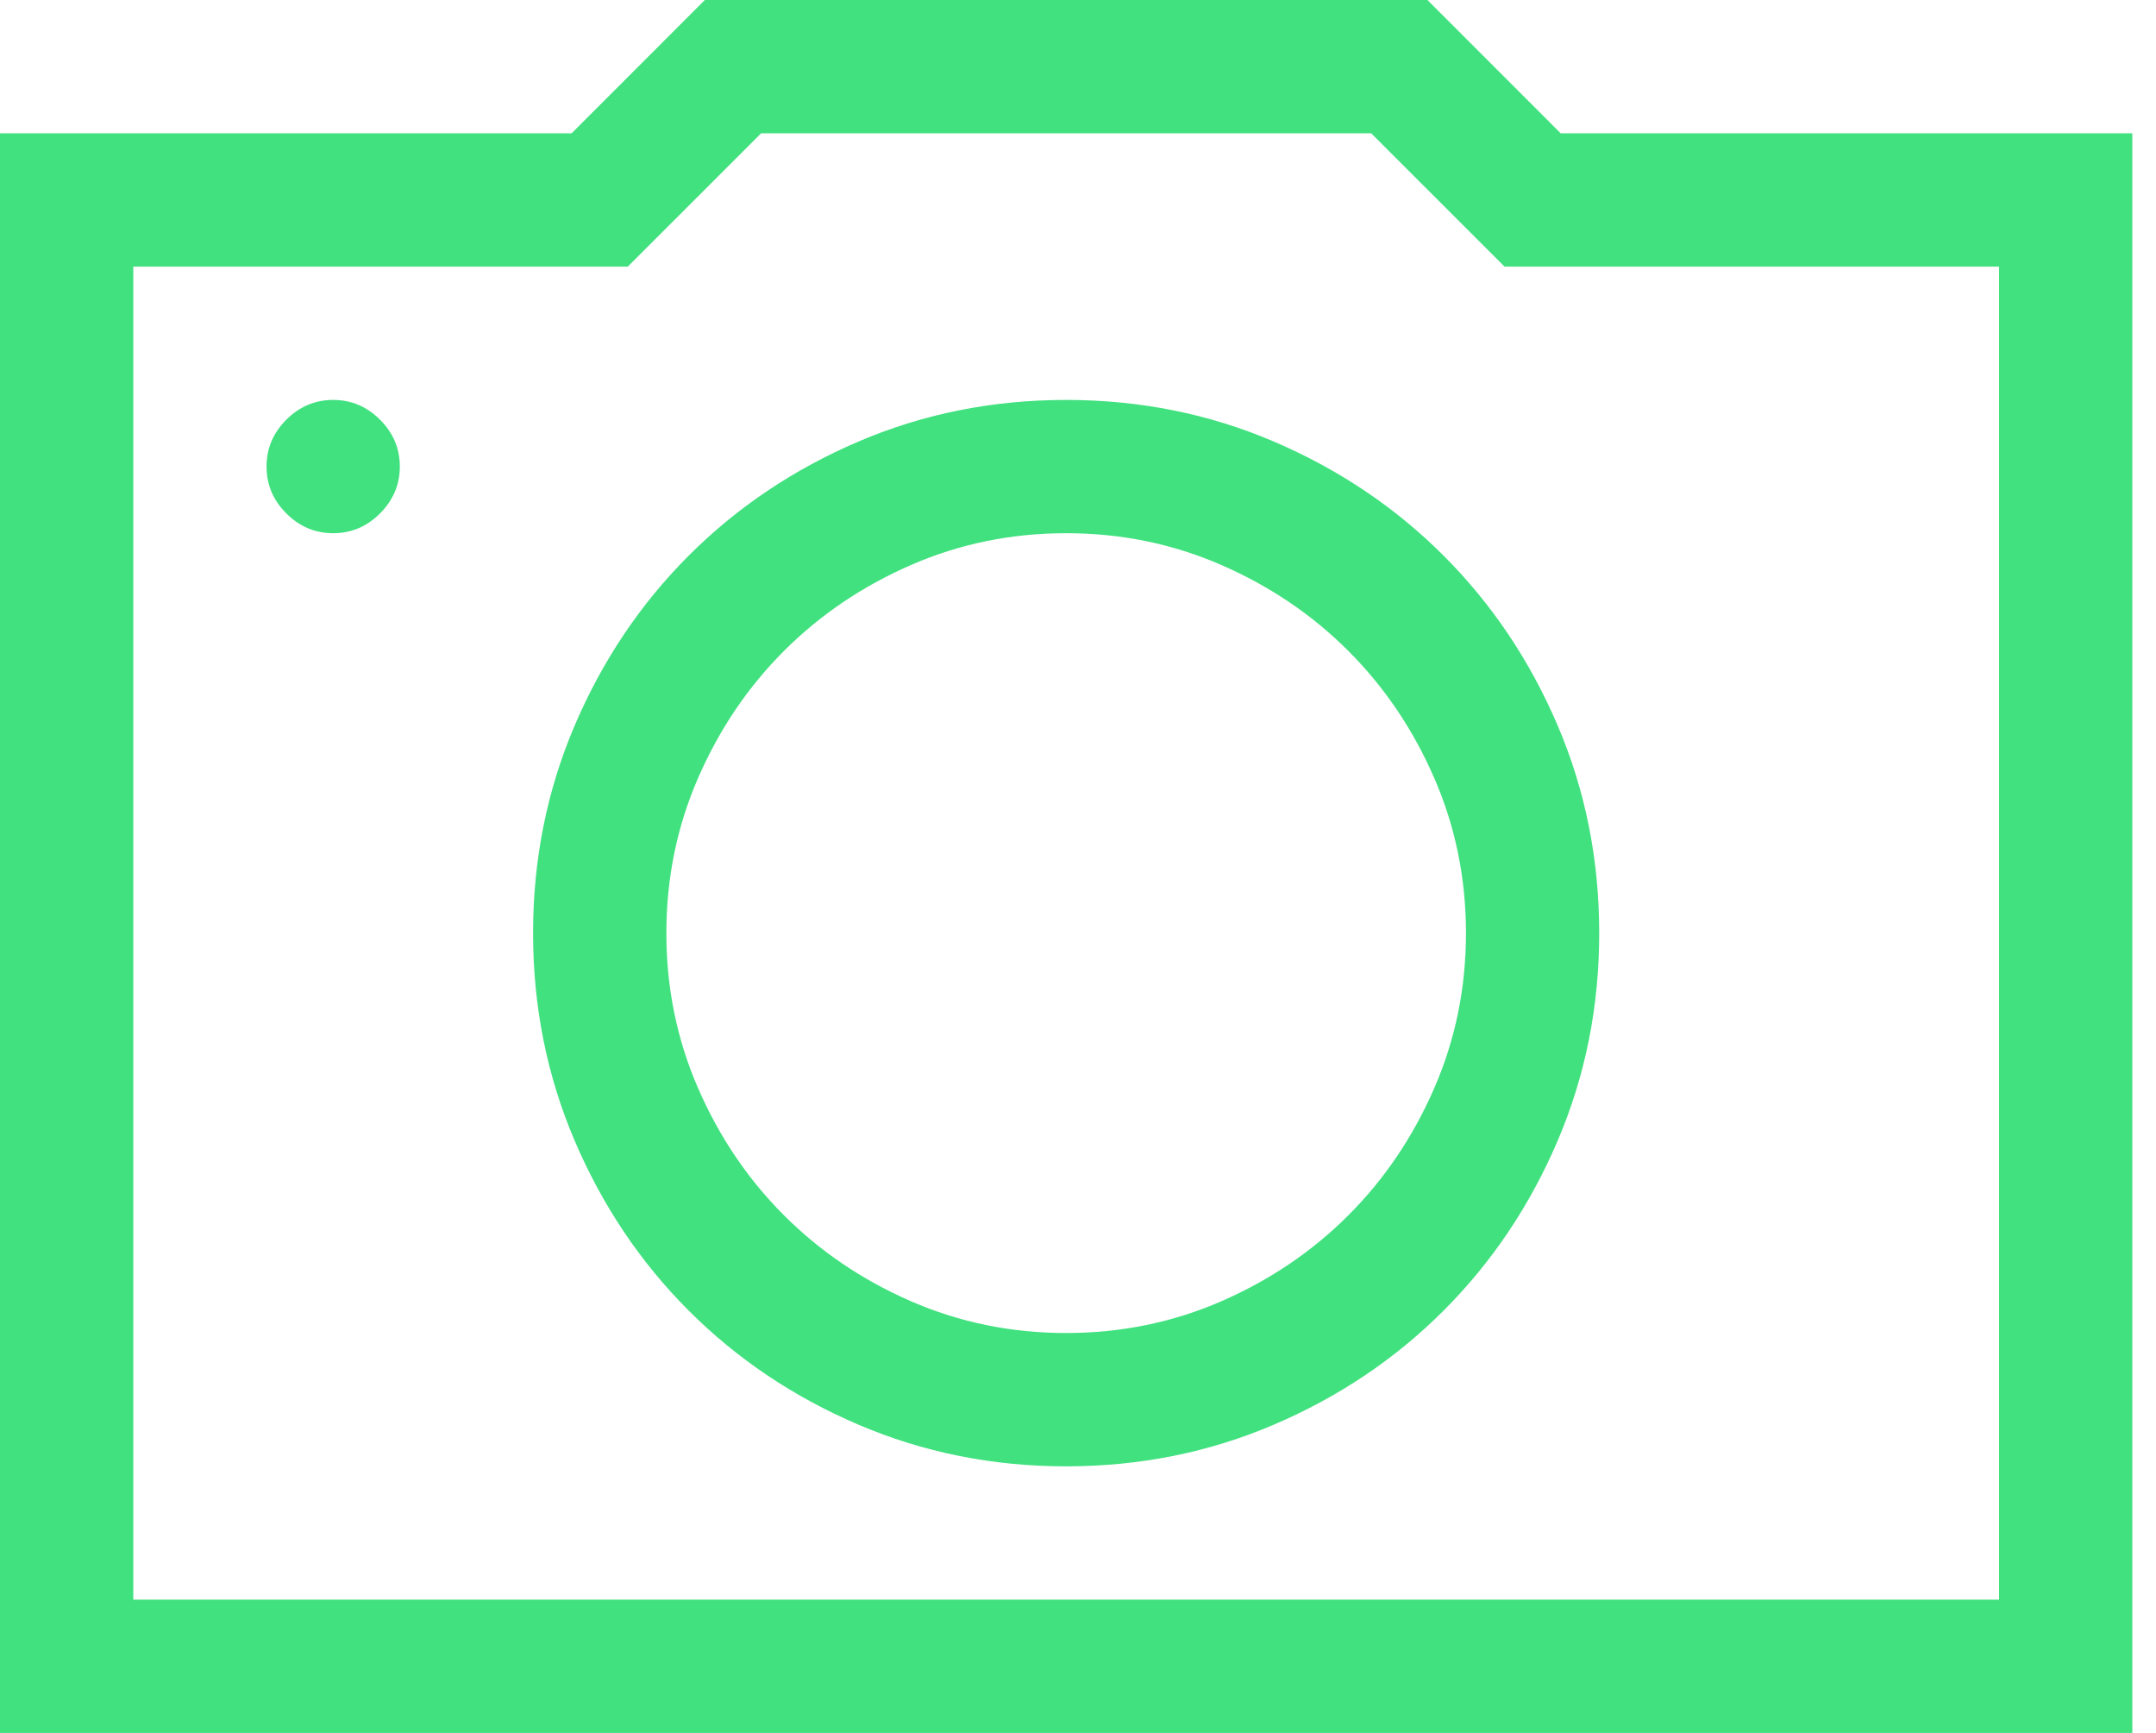<?xml version="1.0" encoding="UTF-8"?>
<svg width="56px" height="45px" viewBox="0 0 56 45" version="1.1" xmlns="http://www.w3.org/2000/svg" xmlns:xlink="http://www.w3.org/1999/xlink">
    <!-- Generator: sketchtool 47.1 (45422) - http://www.bohemiancoding.com/sketch -->
    <title>C1D2AFD6-D99E-42A0-8084-9586F71026AD</title>
    <desc>Created with sketchtool.</desc>
    <defs></defs>
    <g id="Visual-Design---tablet" stroke="none" stroke-width="1" fill="none" fill-rule="evenodd">
        <g id="Set-profile-photo" transform="translate(-655, -176)" fill-rule="nonzero" fill="#41E17F">
            <g id="Group-3" transform="translate(655, 176)">
                <g id="E114-Copy">
                    <path d="M55.385,41.538 L55.385,0 L0,0 L0,41.538 L14.847,41.538 L18.308,45 L37.076,45 L40.538,41.538 L55.385,41.538 L55.385,41.538 Z M51.923,38.077 L39.078,38.077 L35.616,41.538 L19.769,41.538 L16.307,38.077 L3.462,38.077 L3.462,3.462 L51.923,3.462 L51.923,38.077 L51.923,38.077 Z M27.692,34.615 C29.603,34.615 31.402,34.255 33.087,33.534 C34.773,32.812 36.242,31.825 37.495,30.572 C38.748,29.319 39.736,27.85 40.457,26.164 C41.178,24.479 41.538,22.68 41.538,20.769 C41.538,18.858 41.178,17.06 40.457,15.374 C39.736,13.688 38.748,12.219 37.495,10.966 C36.242,9.713 34.773,8.726 33.087,8.005 C31.402,7.284 29.603,6.923 27.692,6.923 C25.781,6.923 23.983,7.284 22.297,8.005 C20.611,8.726 19.142,9.713 17.889,10.966 C16.636,12.219 15.649,13.688 14.928,15.374 C14.207,17.06 13.846,18.858 13.846,20.769 C13.846,22.68 14.207,24.479 14.928,26.164 C15.649,27.85 16.636,29.319 17.889,30.572 C19.142,31.825 20.611,32.812 22.297,33.534 C23.983,34.255 25.781,34.615 27.692,34.615 L27.692,34.615 Z M27.692,10.385 C29.117,10.385 30.46,10.66 31.722,11.209 C32.984,11.759 34.084,12.503 35.021,13.441 C35.959,14.378 36.702,15.478 37.252,16.74 C37.802,18.002 38.077,19.345 38.077,20.769 C38.077,22.194 37.802,23.537 37.252,24.799 C36.702,26.061 35.959,27.16 35.021,28.098 C34.084,29.035 32.984,29.779 31.722,30.329 C30.46,30.879 29.117,31.154 27.692,31.154 C26.268,31.154 24.925,30.879 23.663,30.329 C22.401,29.779 21.301,29.035 20.364,28.098 C19.426,27.16 18.682,26.061 18.133,24.799 C17.583,23.537 17.308,22.194 17.308,20.769 C17.308,19.345 17.583,18.002 18.133,16.74 C18.682,15.478 19.426,14.378 20.364,13.441 C21.301,12.503 22.401,11.759 23.663,11.209 C24.925,10.66 26.268,10.385 27.692,10.385 L27.692,10.385 Z M8.654,34.615 C9.123,34.615 9.528,34.444 9.871,34.102 C10.213,33.759 10.385,33.353 10.385,32.885 C10.385,32.416 10.213,32.01 9.871,31.668 C9.528,31.325 9.123,31.154 8.654,31.154 C8.185,31.154 7.779,31.325 7.437,31.668 C7.094,32.01 6.923,32.416 6.923,32.885 C6.923,33.353 7.094,33.759 7.437,34.102 C7.779,34.444 8.185,34.615 8.654,34.615 Z" id="Shape" transform="translate(27.692, 22.5) scale(-1, 1) rotate(-180) translate(-27.692, -22.5) "></path>
                </g>
            </g>
        </g>
    </g>
</svg>